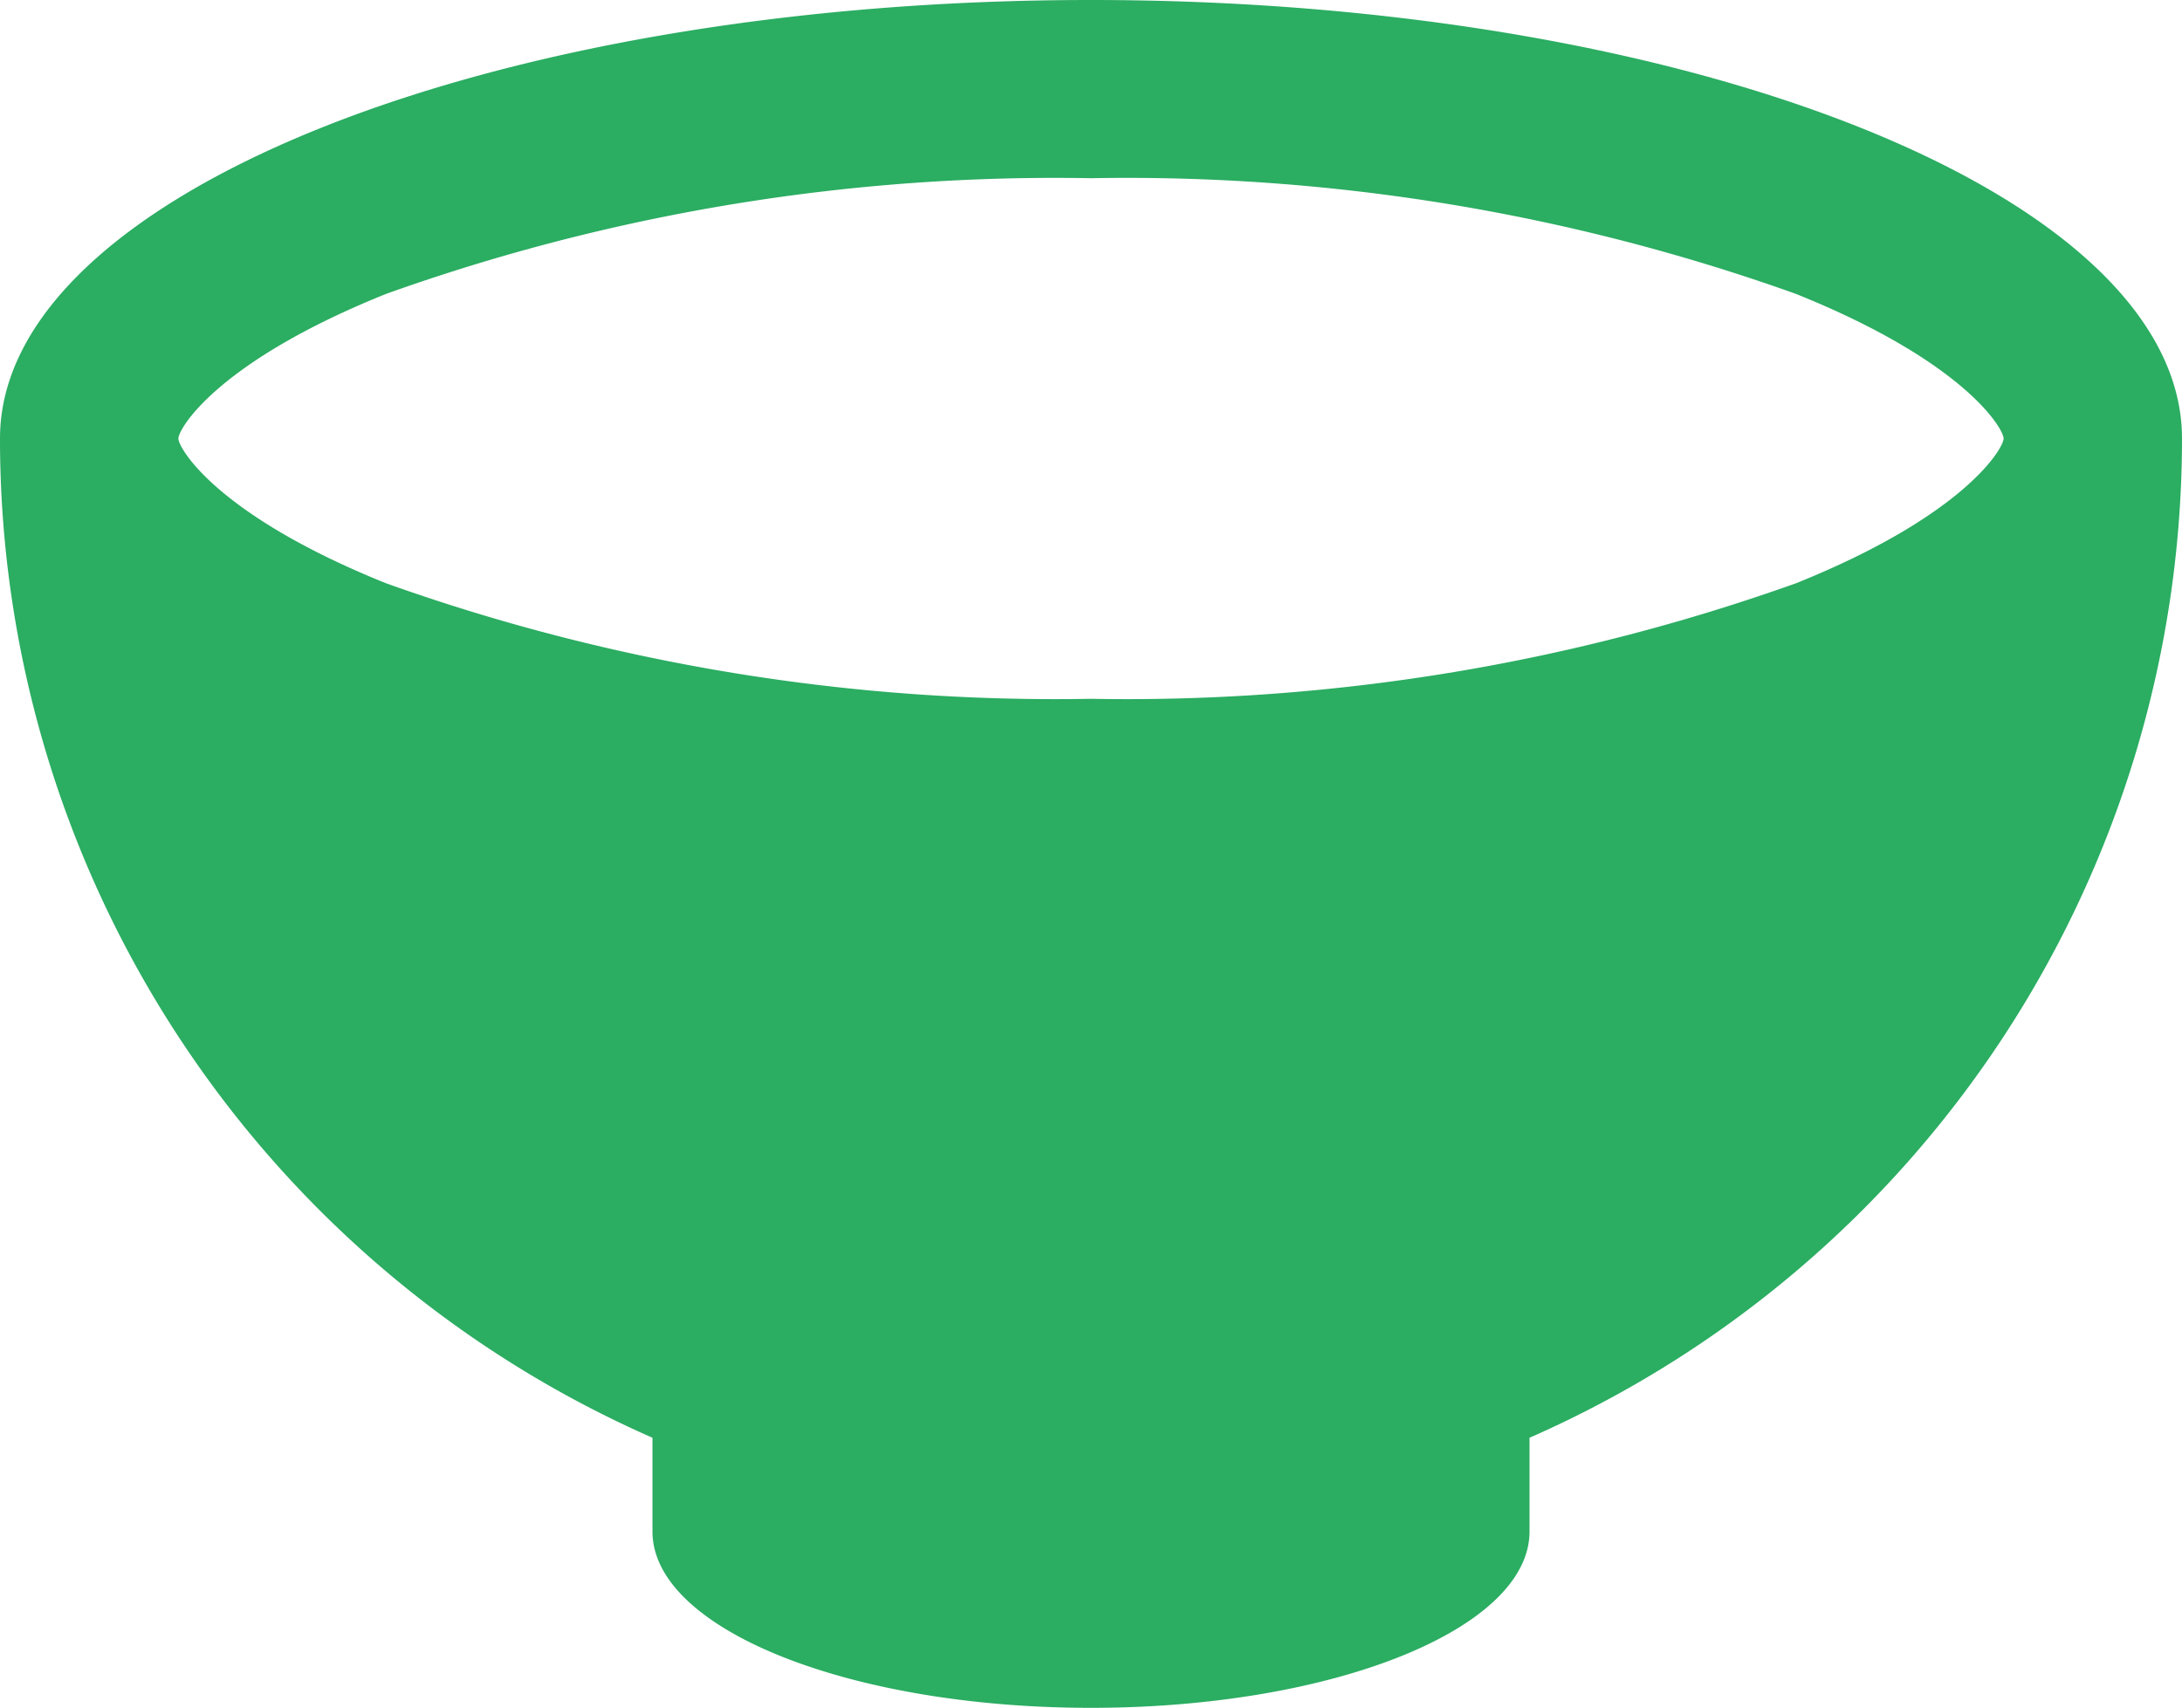 <svg xmlns="http://www.w3.org/2000/svg" width="26.312" height="20.595" viewBox="0 0 26.312 20.595">
  <g id="_i_icon_11334_icon_113340" transform="translate(0 -55.625)">
    <path id="パス_21" data-name="パス 21" d="M13.156,55.625C5.891,55.625,0,57.993,0,60.913a13.159,13.159,0,0,0,7.868,12.05v1.131c0,1.174,2.367,2.126,5.288,2.126s5.288-.952,5.288-2.126V72.963a13.16,13.16,0,0,0,7.868-12.05C26.312,57.993,20.421,55.625,13.156,55.625Zm8.5,7.034a23.989,23.989,0,0,1-8.5,1.393,23.993,23.993,0,0,1-8.5-1.393c-2.044-.822-2.505-1.631-2.505-1.746s.462-.923,2.505-1.744a23.955,23.955,0,0,1,8.5-1.395,23.951,23.951,0,0,1,8.5,1.395c2.044.821,2.505,1.63,2.505,1.744S23.7,61.837,21.657,62.659Z" transform="translate(0 0)" fill="#2bad62"/>
  </g>
</svg>
